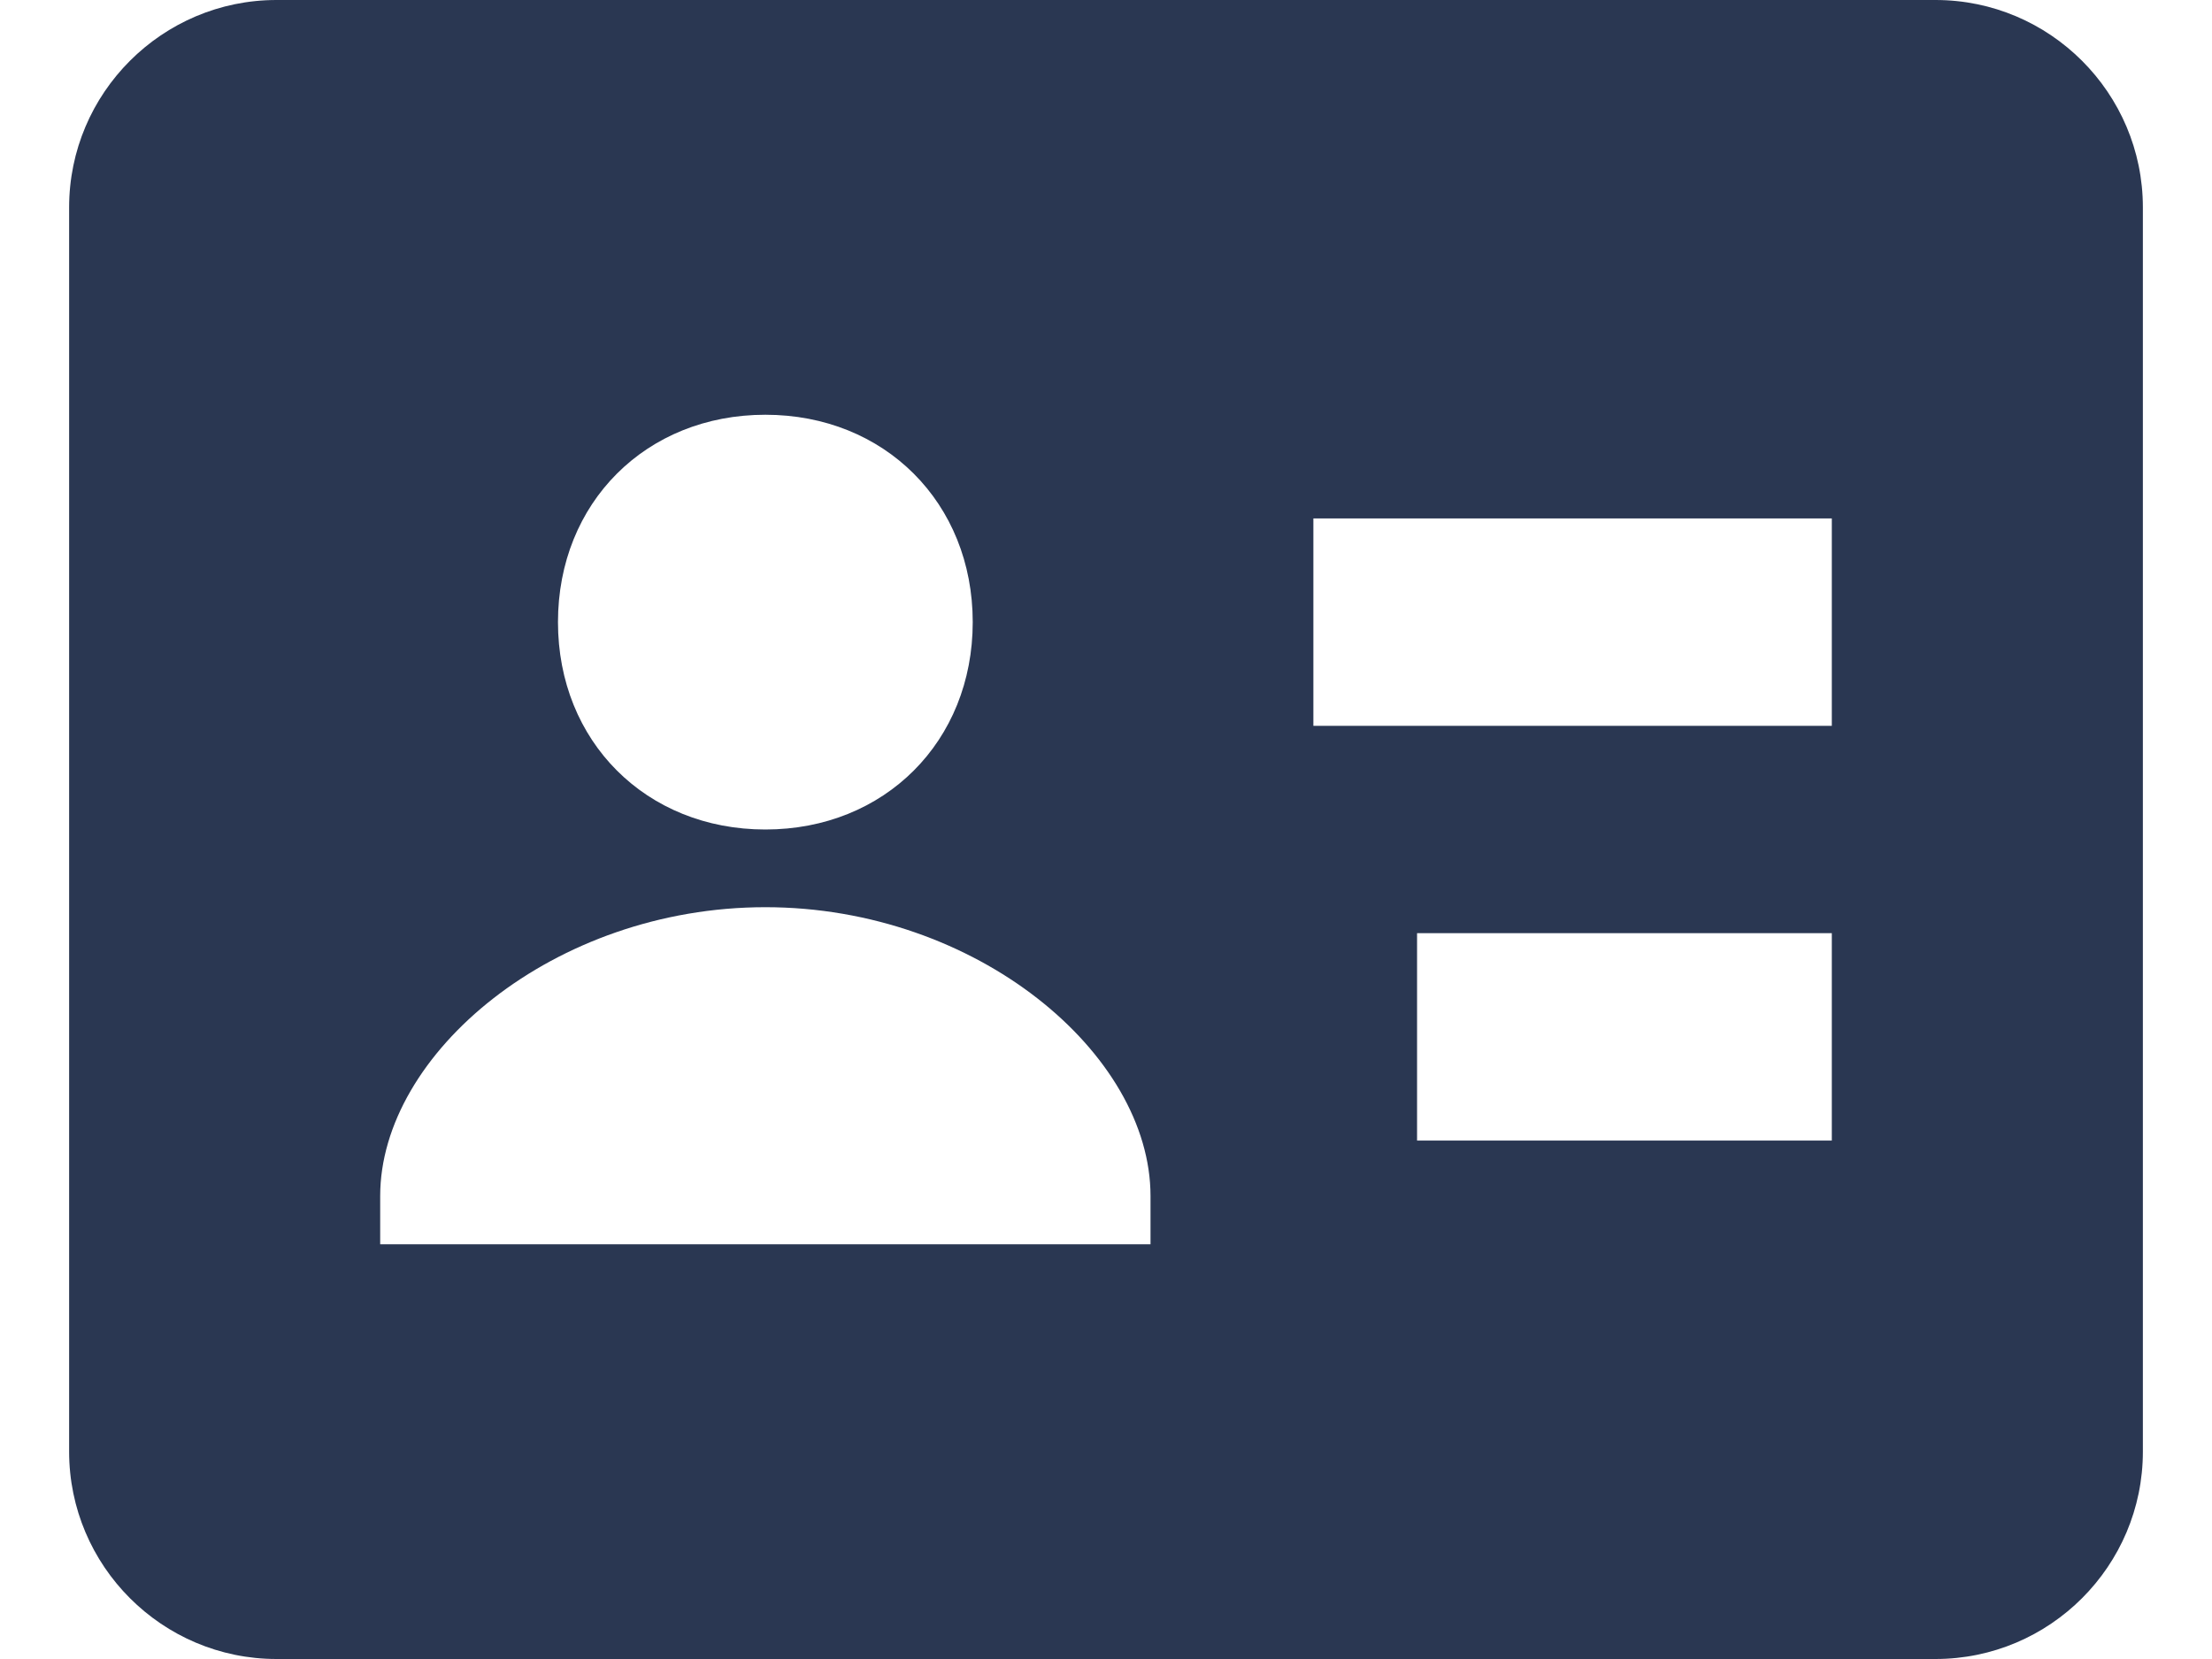 <svg width="16" height="12" viewBox="0 0 16 12" fill="none" xmlns="http://www.w3.org/2000/svg">
<path d="M14 0H2C1.173 0 0.5 0.673 0.5 1.5V10.5C0.5 11.327 1.173 12 2 12H14C14.827 12 15.5 11.327 15.5 10.5V1.5C15.5 0.673 14.827 0 14 0ZM5.536 3C6.399 3 7.036 3.637 7.036 4.5C7.036 5.363 6.399 6 5.536 6C4.673 6 4.036 5.363 4.036 4.5C4.036 3.637 4.672 3 5.536 3ZM8.322 9H2.75V8.651C2.75 7.622 4.007 6.562 5.536 6.562C7.066 6.562 8.322 7.622 8.322 8.651V9ZM13.25 8.25H10.25V6.75H13.25V8.25ZM13.25 5.25H9.5V3.75H13.25V5.25Z" fill="#2A3752"/>
</svg>
